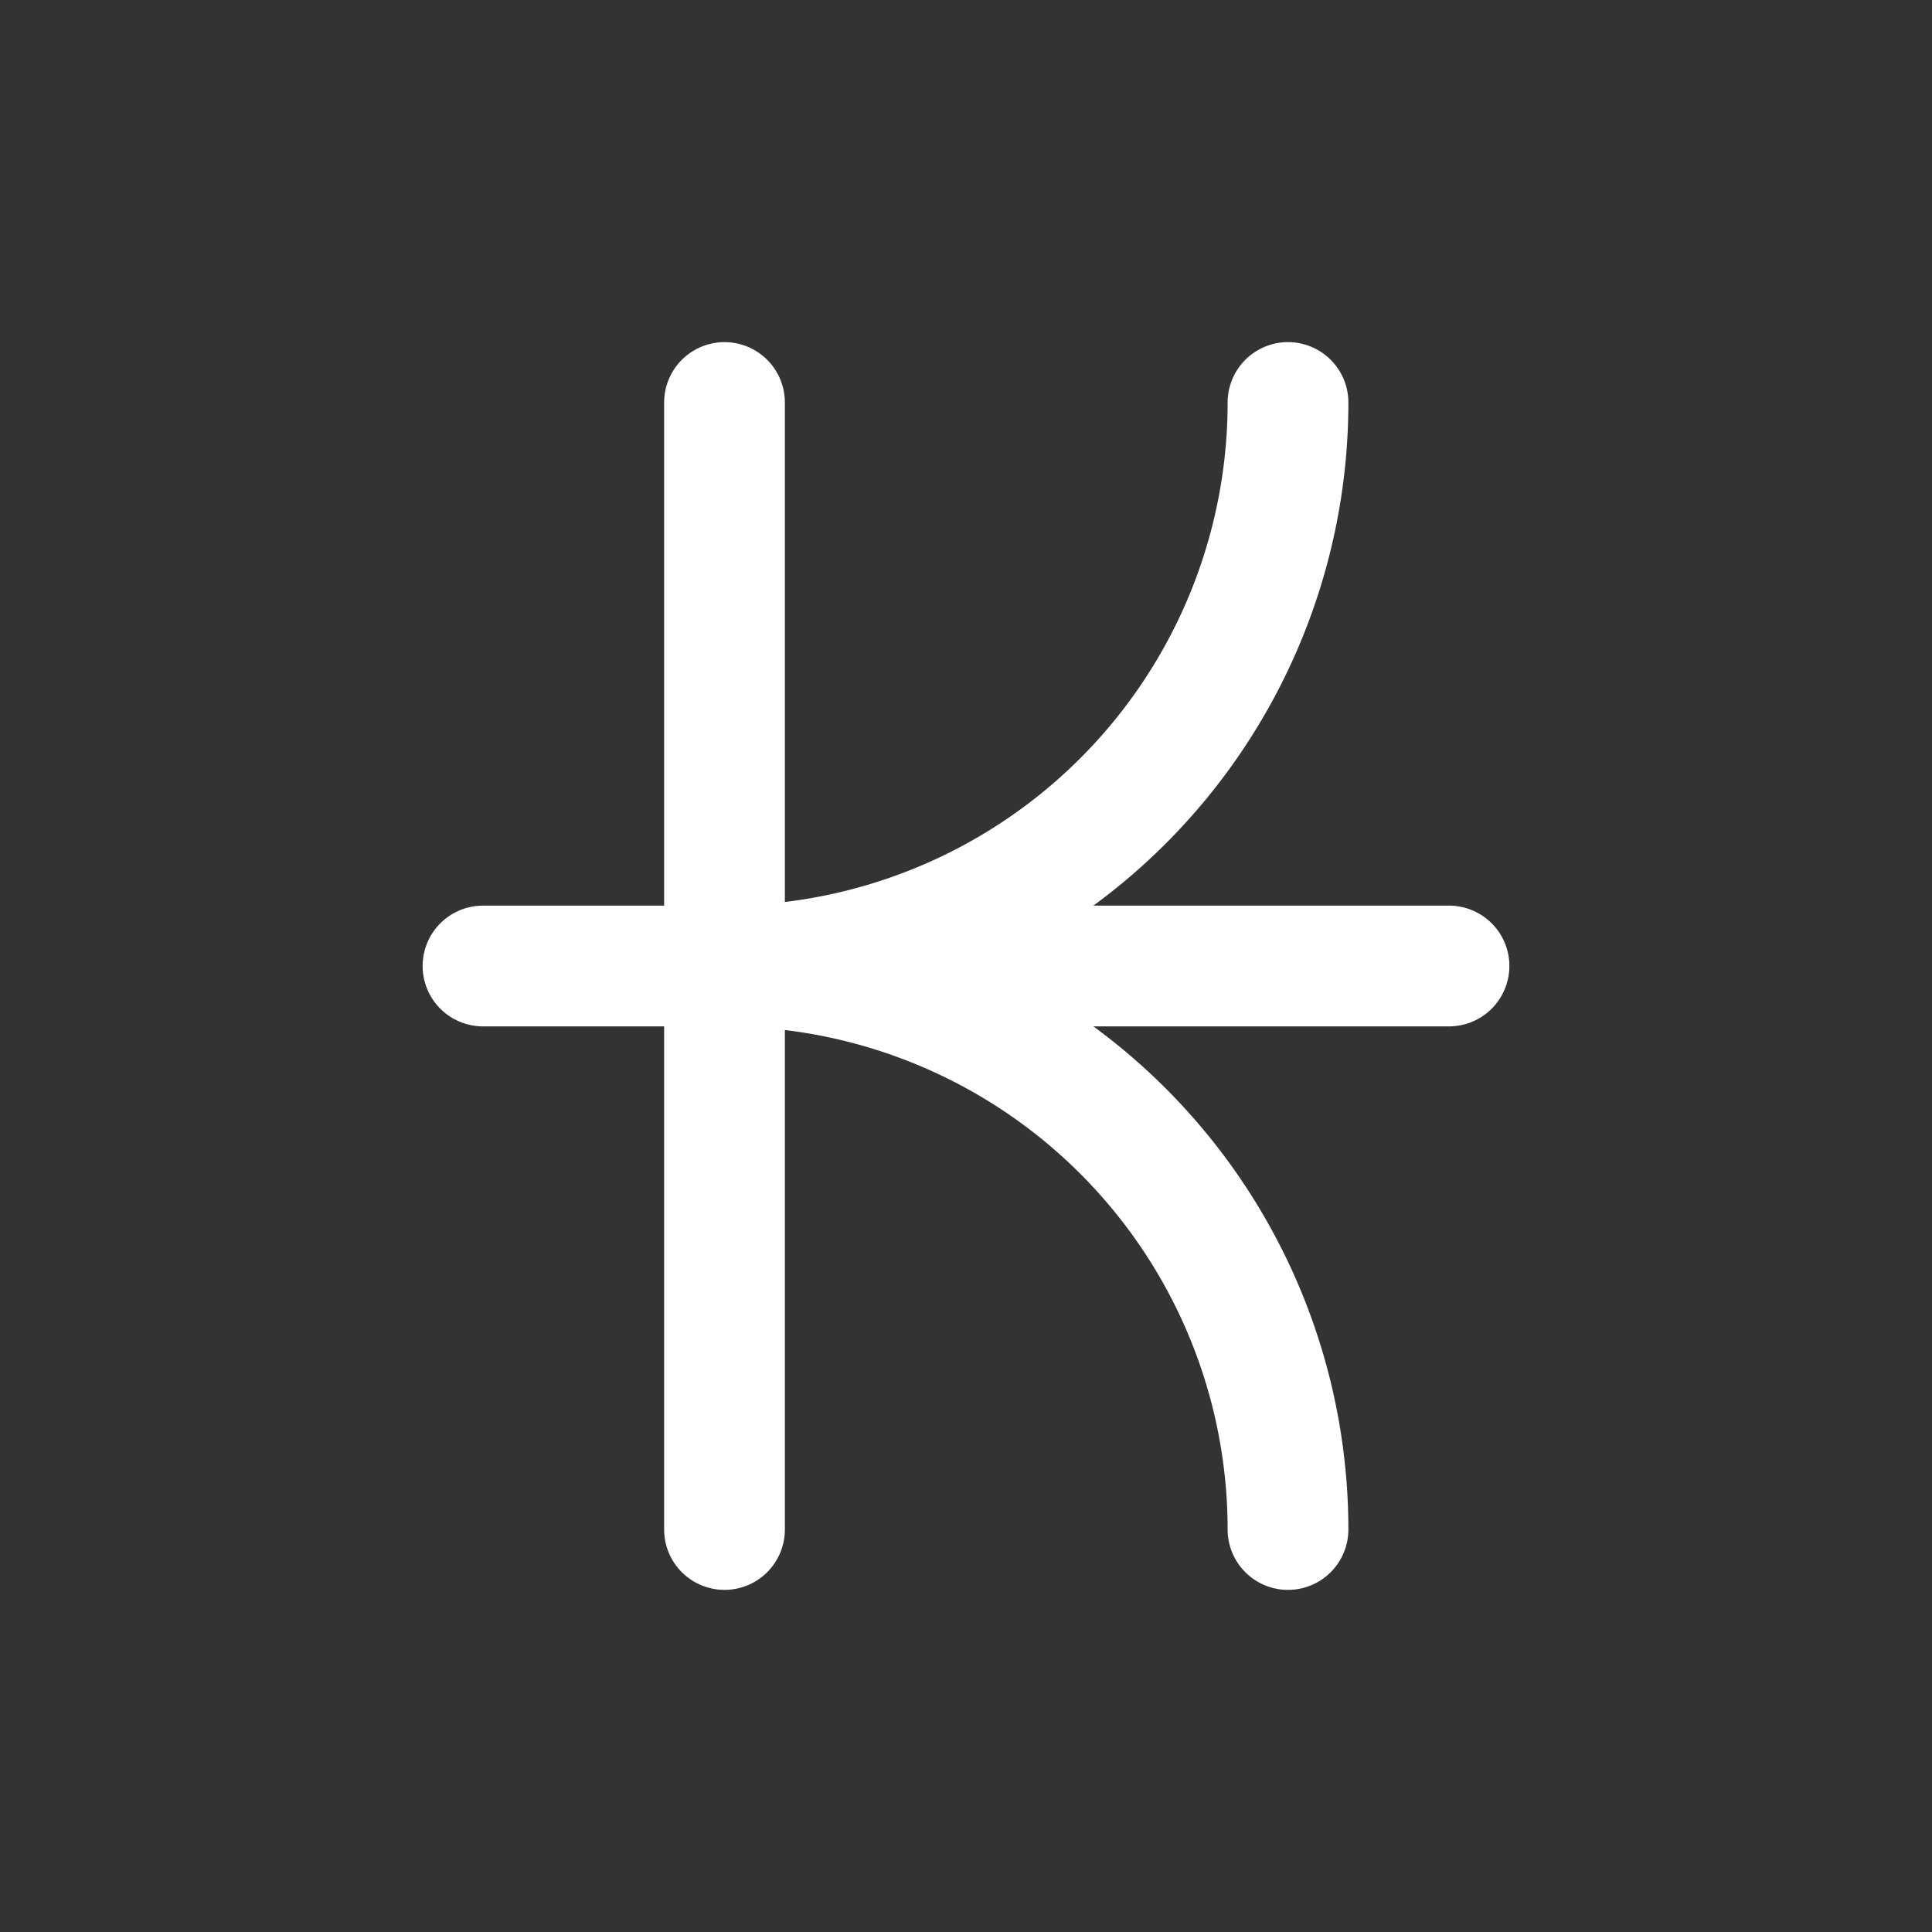 <svg xmlns="http://www.w3.org/2000/svg" class="icon icon-tabler icon-tabler-currency-kip" width="24" height="24" viewBox="0 0 24 24" stroke-width="1.5" stroke="#ffffff" fill="none" stroke-linecap="round" stroke-linejoin="round"><rect x="0" y="0" width="24" height="24" fill="#333333" stroke="none"/>  <path stroke="none" d="M0 0h24v24H0z" fill="none"/>  <path d="M6 12h12" />  <path d="M9 5v14" />  <path d="M16 19a7 7 0 0 0 -7 -7a7 7 0 0 0 7 -7" /></svg>